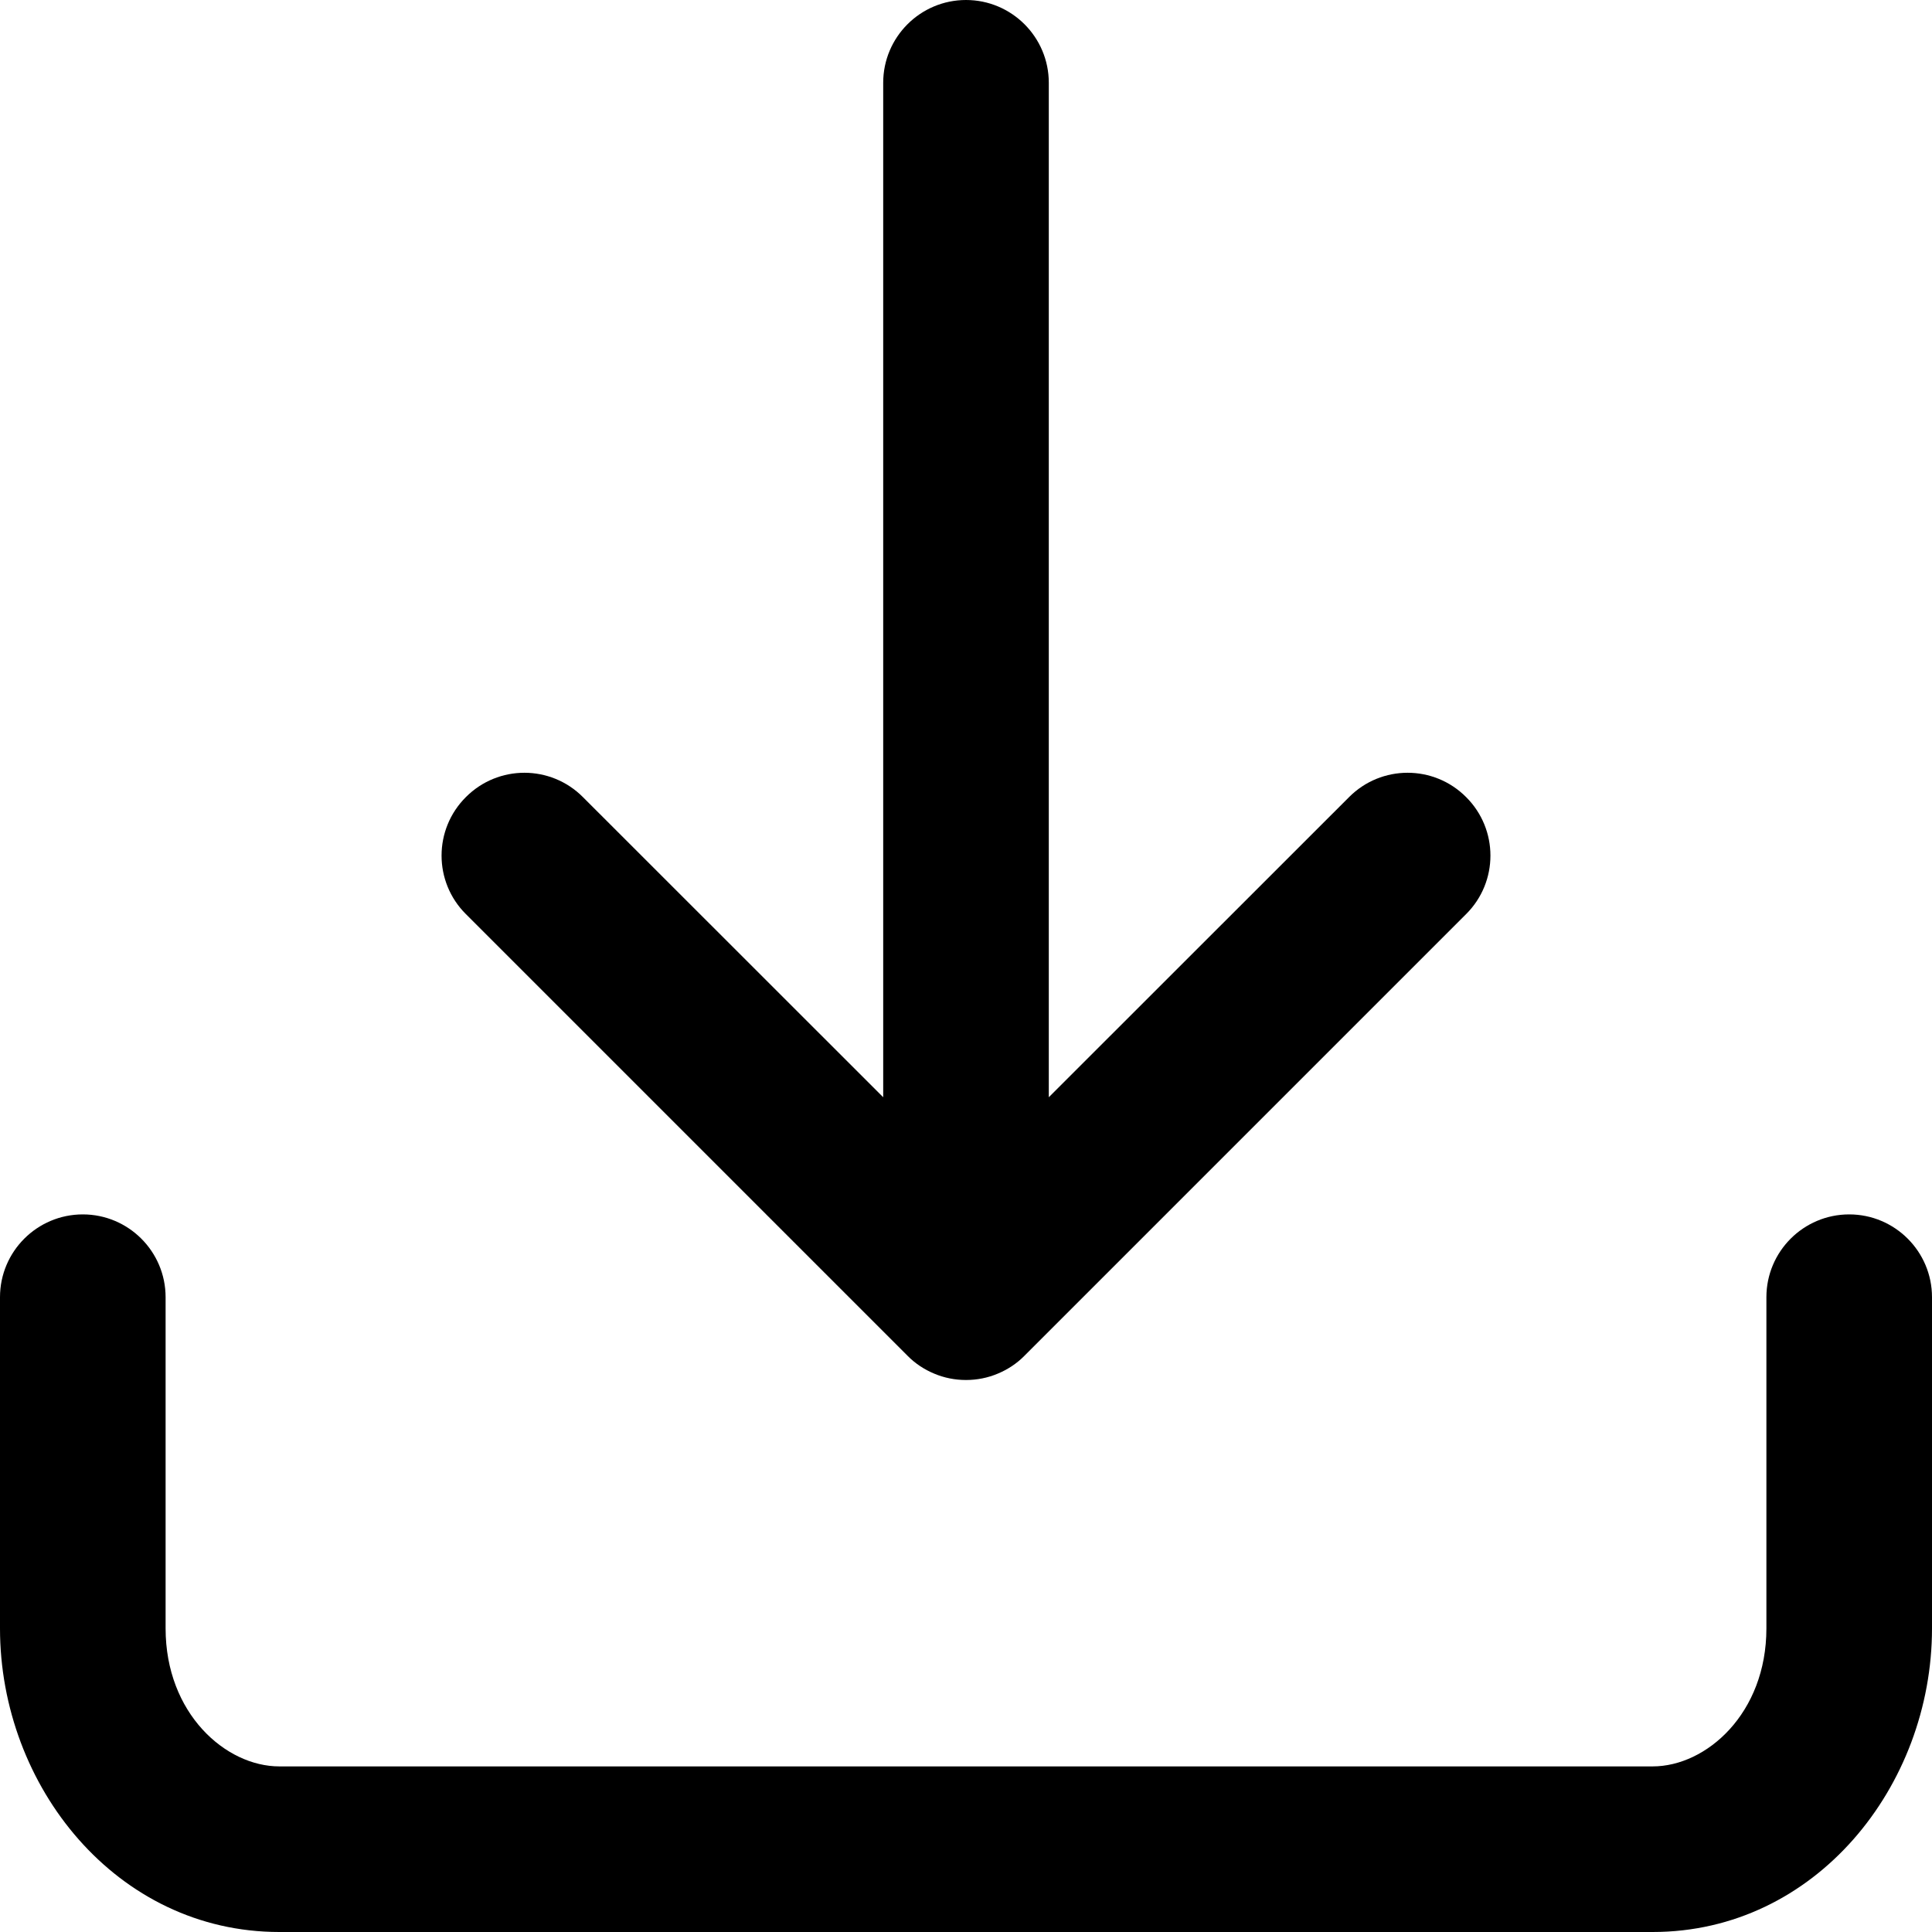 <svg width="14" height="14" viewBox="0 0 14 14" fill="none" xmlns="http://www.w3.org/2000/svg">
<g id="download">
<g clip-path="url(#clip0_156_4648)">
<path id="Vector" fill-rule="evenodd" clip-rule="evenodd" d="M7.6 0.6C7.6 0.269 7.331 0 7 0C6.669 0 6.4 0.269 6.4 0.6V7.951L4.224 5.776C3.99 5.541 3.61 5.541 3.376 5.776C3.141 6.01 3.141 6.39 3.376 6.624L6.576 9.824C6.633 9.882 6.7 9.925 6.77 9.954C6.841 9.984 6.919 10 7 10C7.081 10 7.159 9.984 7.23 9.954C7.3 9.925 7.367 9.882 7.424 9.824L10.624 6.624C10.859 6.39 10.859 6.01 10.624 5.776C10.39 5.541 10.01 5.541 9.776 5.776L7.6 7.951V0.6ZM0.6 8.8C0.931 8.8 1.2 9.069 1.2 9.4V11.8C1.2 12.416 1.635 12.8 2.024 12.8H11.976C12.365 12.8 12.8 12.416 12.8 11.8V9.4C12.8 9.069 13.069 8.8 13.4 8.8C13.731 8.8 14 9.069 14 9.4V11.8C14 12.944 13.155 14 11.976 14H2.024C0.845 14 0 12.944 0 11.8V9.4C0 9.069 0.269 8.8 0.6 8.8Z" fill="black"/>
</g>
</g>
<defs>
<clipPath id="clip0_156_4648">
<rect width="14" height="14" fill="white"/>
</clipPath>
</defs>
</svg>
